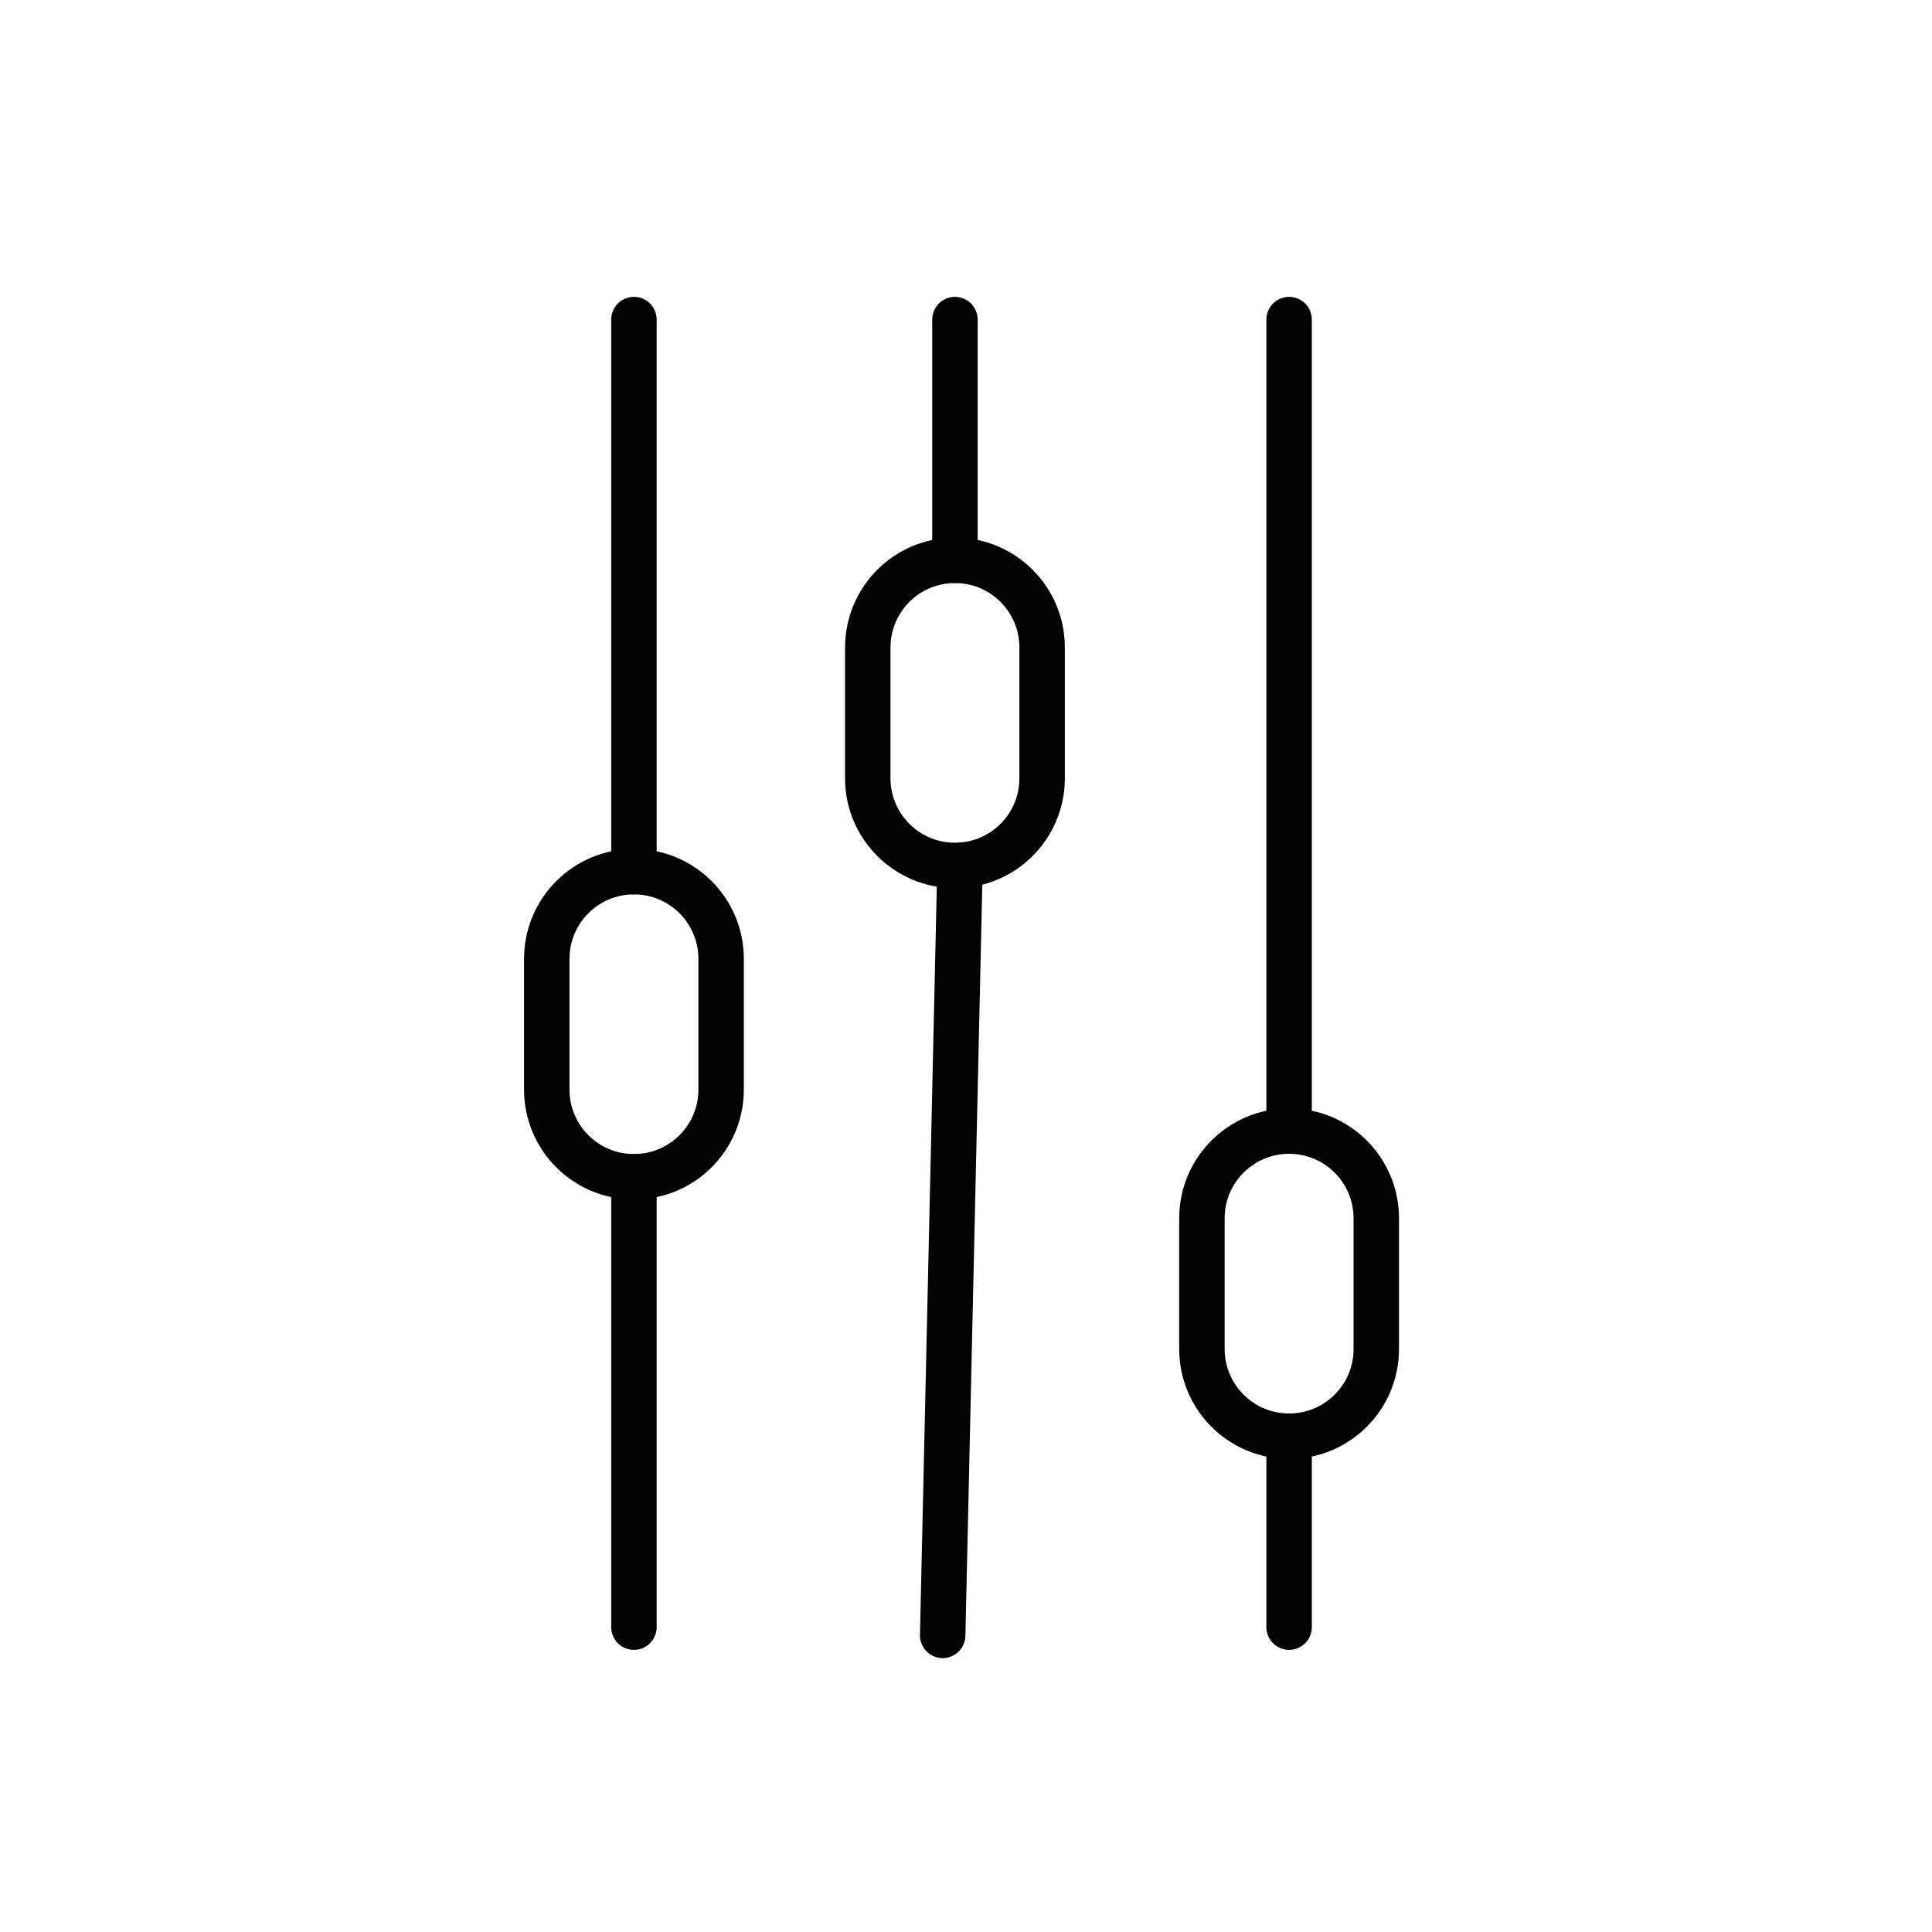 <?xml version="1.0" encoding="utf-8"?>
<!-- Generator: Adobe Illustrator 16.0.0, SVG Export Plug-In . SVG Version: 6.00 Build 0)  -->
<!DOCTYPE svg PUBLIC "-//W3C//DTD SVG 1.1//EN" "http://www.w3.org/Graphics/SVG/1.1/DTD/svg11.dtd">
<svg version="1.1" id="Calque_1" xmlns="http://www.w3.org/2000/svg" xmlns:xlink="http://www.w3.org/1999/xlink" x="0px" y="0px"
	 width="425.2px" height="425.2px" viewBox="0 0 425.2 425.2" enable-background="new 0 0 425.2 425.2" xml:space="preserve">
<line fill="none" stroke="#010202" stroke-width="10" stroke-linecap="round" stroke-linejoin="round" stroke-miterlimit="10" x1="139.518" y1="258.983" x2="139.518" y2="358.106"/>
<line fill="none" stroke="#010202" stroke-width="10" stroke-linecap="round" stroke-linejoin="round" stroke-miterlimit="10" x1="139.518" y1="70.333" x2="139.518" y2="191.836"/>
<path fill="none" stroke="#010202" stroke-width="10" stroke-linecap="round" stroke-linejoin="round" stroke-miterlimit="10" d="
	M158.703,239.801c0,10.594-8.589,19.185-19.185,19.185l0,0c-10.595,0-19.185-8.591-19.185-19.185v-28.779
	c0-10.596,8.589-19.185,19.185-19.185l0,0c10.596,0,19.185,8.589,19.185,19.185V239.801z"/>
<line fill="none" stroke="#010202" stroke-width="10" stroke-linecap="round" stroke-linejoin="round" stroke-miterlimit="10" x1="211.282" y1="190.479" x2="207.468" y2="359.923"/>
<line fill="none" stroke="#010202" stroke-width="10" stroke-linecap="round" stroke-linejoin="round" stroke-miterlimit="10" x1="210.167" y1="70.333" x2="210.167" y2="123.319"/>
<path fill="none" stroke="#010202" stroke-width="10" stroke-linecap="round" stroke-linejoin="round" stroke-miterlimit="10" d="
	M229.353,171.283c0,10.594-8.59,19.185-19.186,19.185l0,0c-10.595,0-19.185-8.59-19.185-19.185v-28.779
	c0-10.595,8.589-19.185,19.185-19.185l0,0c10.596,0,19.186,8.589,19.186,19.185V171.283z"/>
<line fill="none" stroke="#010202" stroke-width="10" stroke-linecap="round" stroke-linejoin="round" stroke-miterlimit="10" x1="283.709" y1="317.757" x2="283.709" y2="358.106"/>
<line fill="none" stroke="#010202" stroke-width="10" stroke-linecap="round" stroke-linejoin="round" stroke-miterlimit="10" x1="283.709" y1="70.333" x2="283.709" y2="248.935"/>
<path fill="none" stroke="#010202" stroke-width="10" stroke-linecap="round" stroke-linejoin="round" stroke-miterlimit="10" d="
	M302.895,296.898c0,10.594-8.589,19.185-19.186,19.185l0,0c-10.595,0-19.185-8.591-19.185-19.185v-28.779
	c0-10.595,8.59-19.185,19.185-19.185l0,0c10.597,0,19.186,8.59,19.186,19.185V296.898z"/>
</svg>
